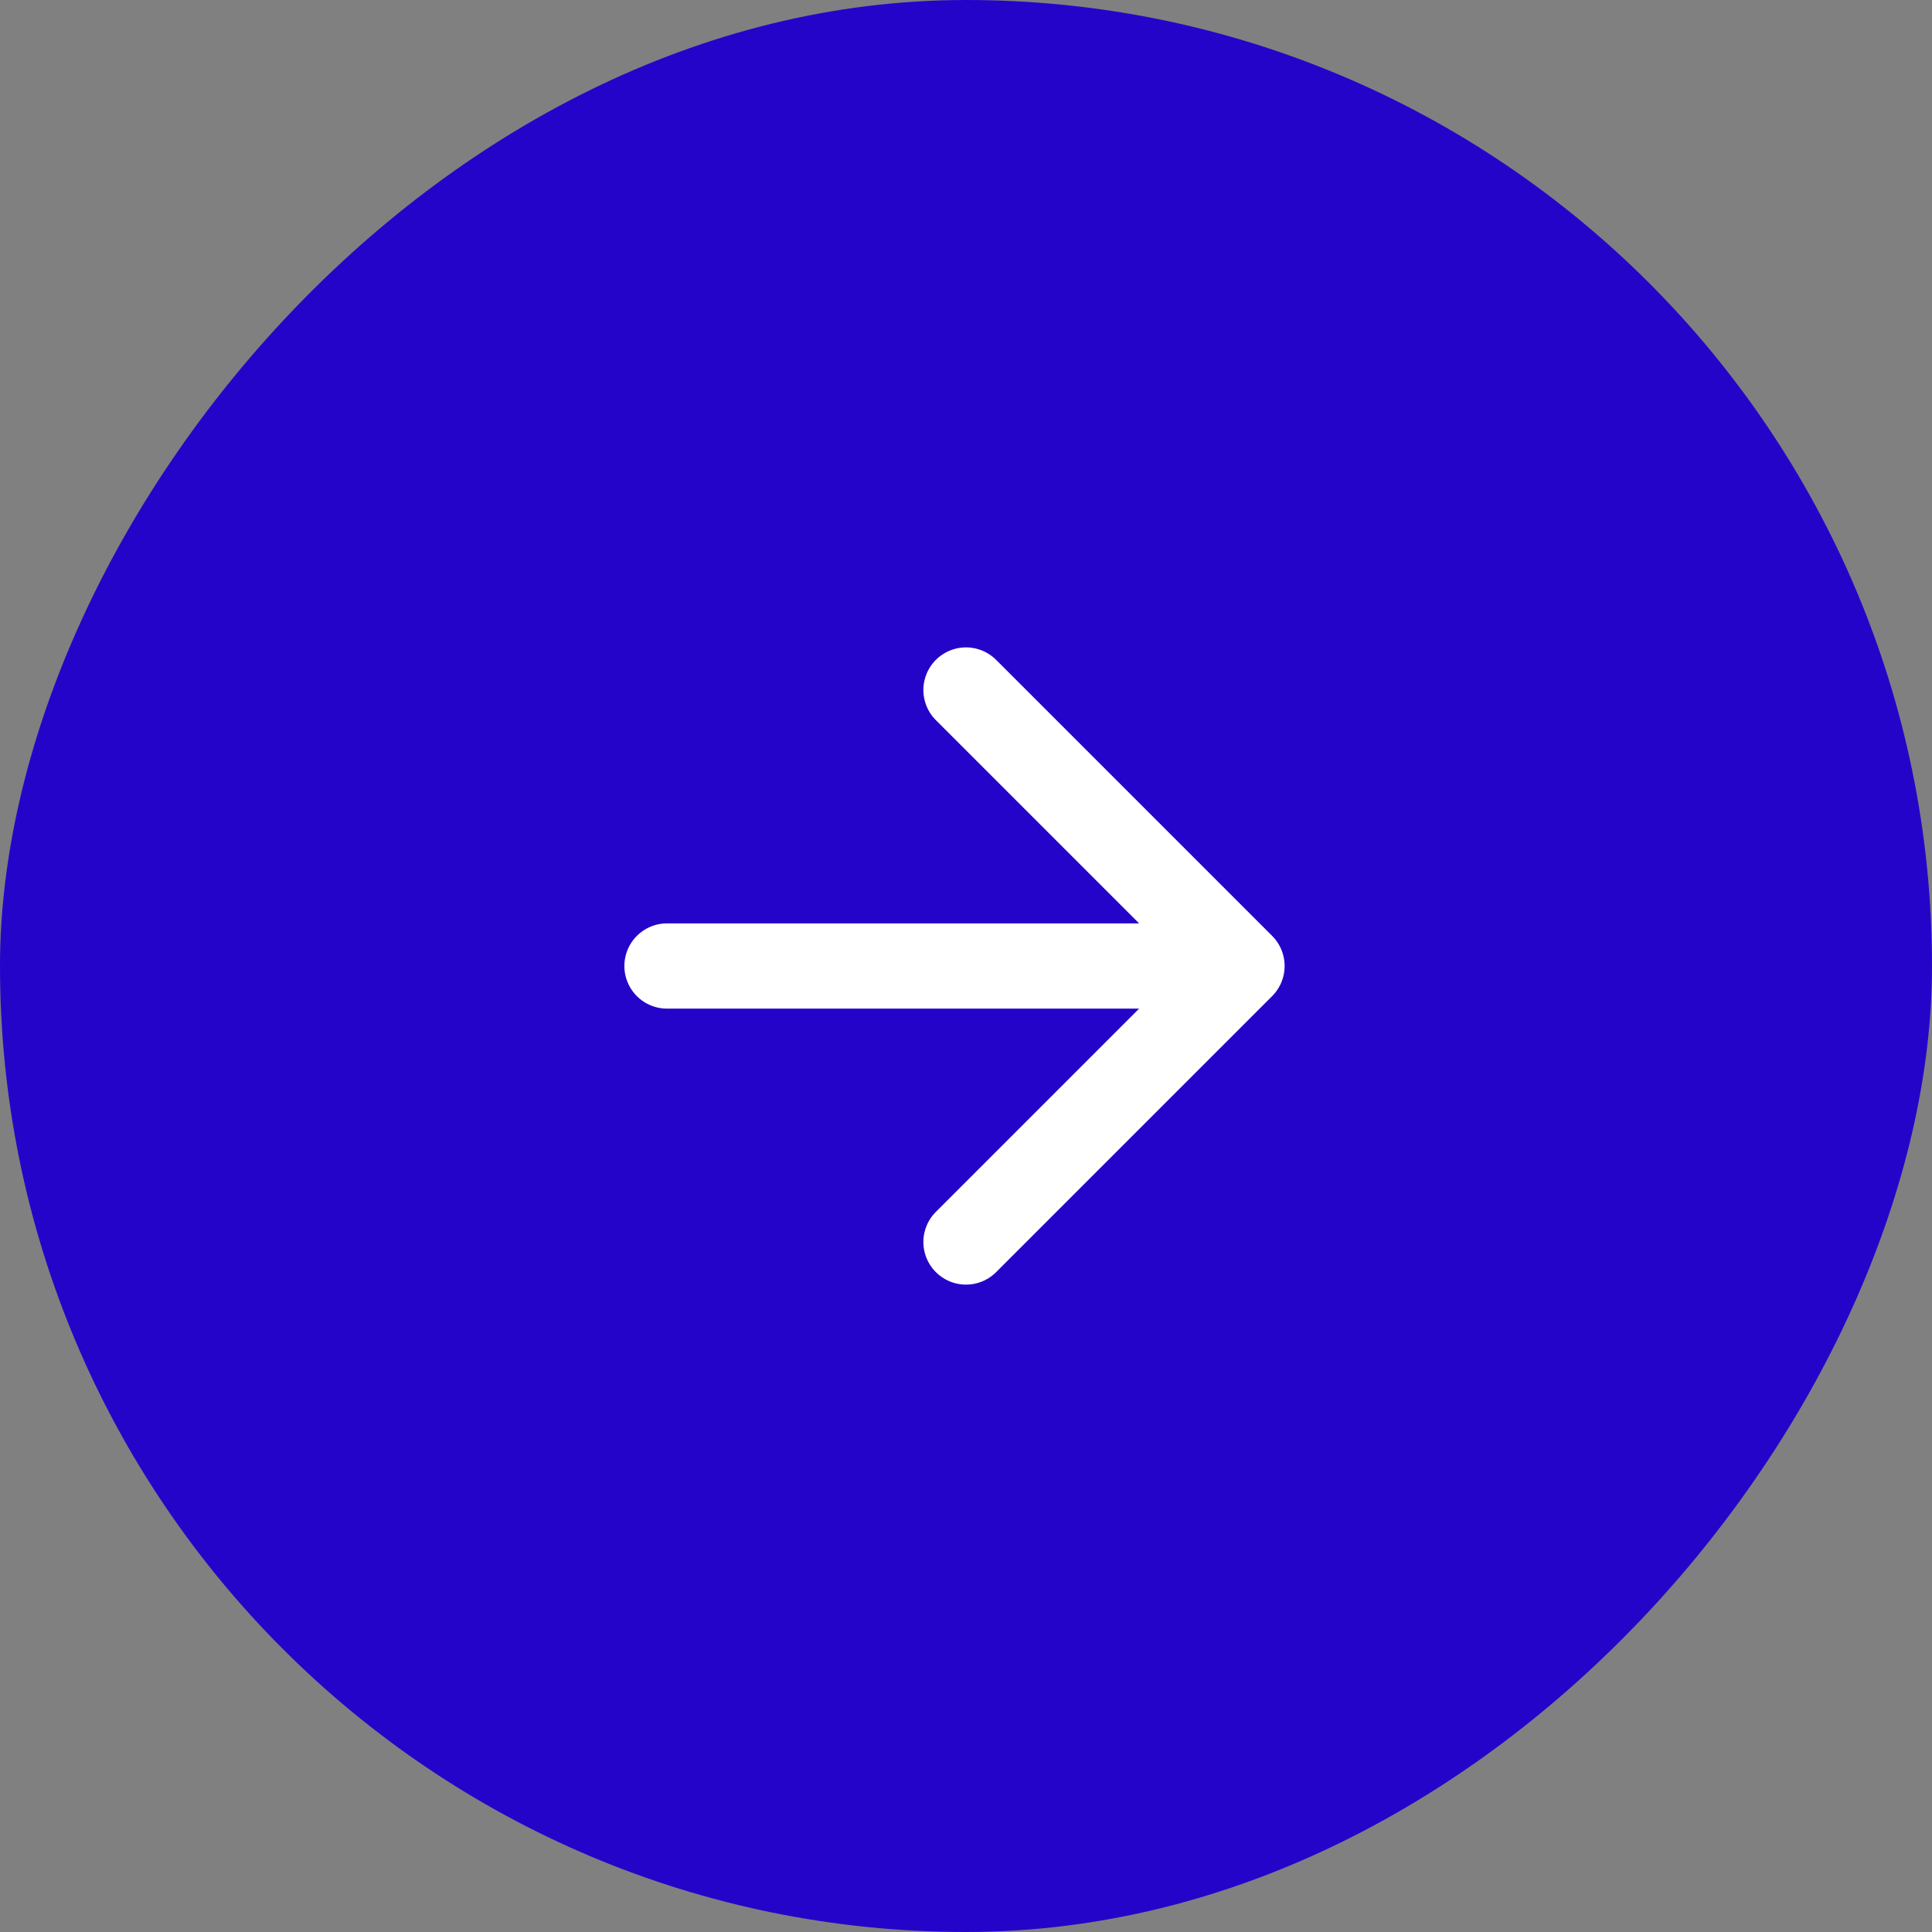 <svg width="34" height="34" viewBox="0 0 34 34" fill="none" xmlns="http://www.w3.org/2000/svg">
<rect x="0" y="0" width="34" height="34" fill="#808080" stroke="none"/>
<rect width="34" height="34" rx="17" transform="matrix(-1 0 0 1 34 0)" fill="#2504CA"/>
<path d="M21.857 17L17 21.857M11.738 17H21.857H11.738ZM21.857 17L17 12.143L21.857 17Z" stroke="white" stroke-width="1.5" stroke-linecap="round" stroke-linejoin="round"/>
</svg>
